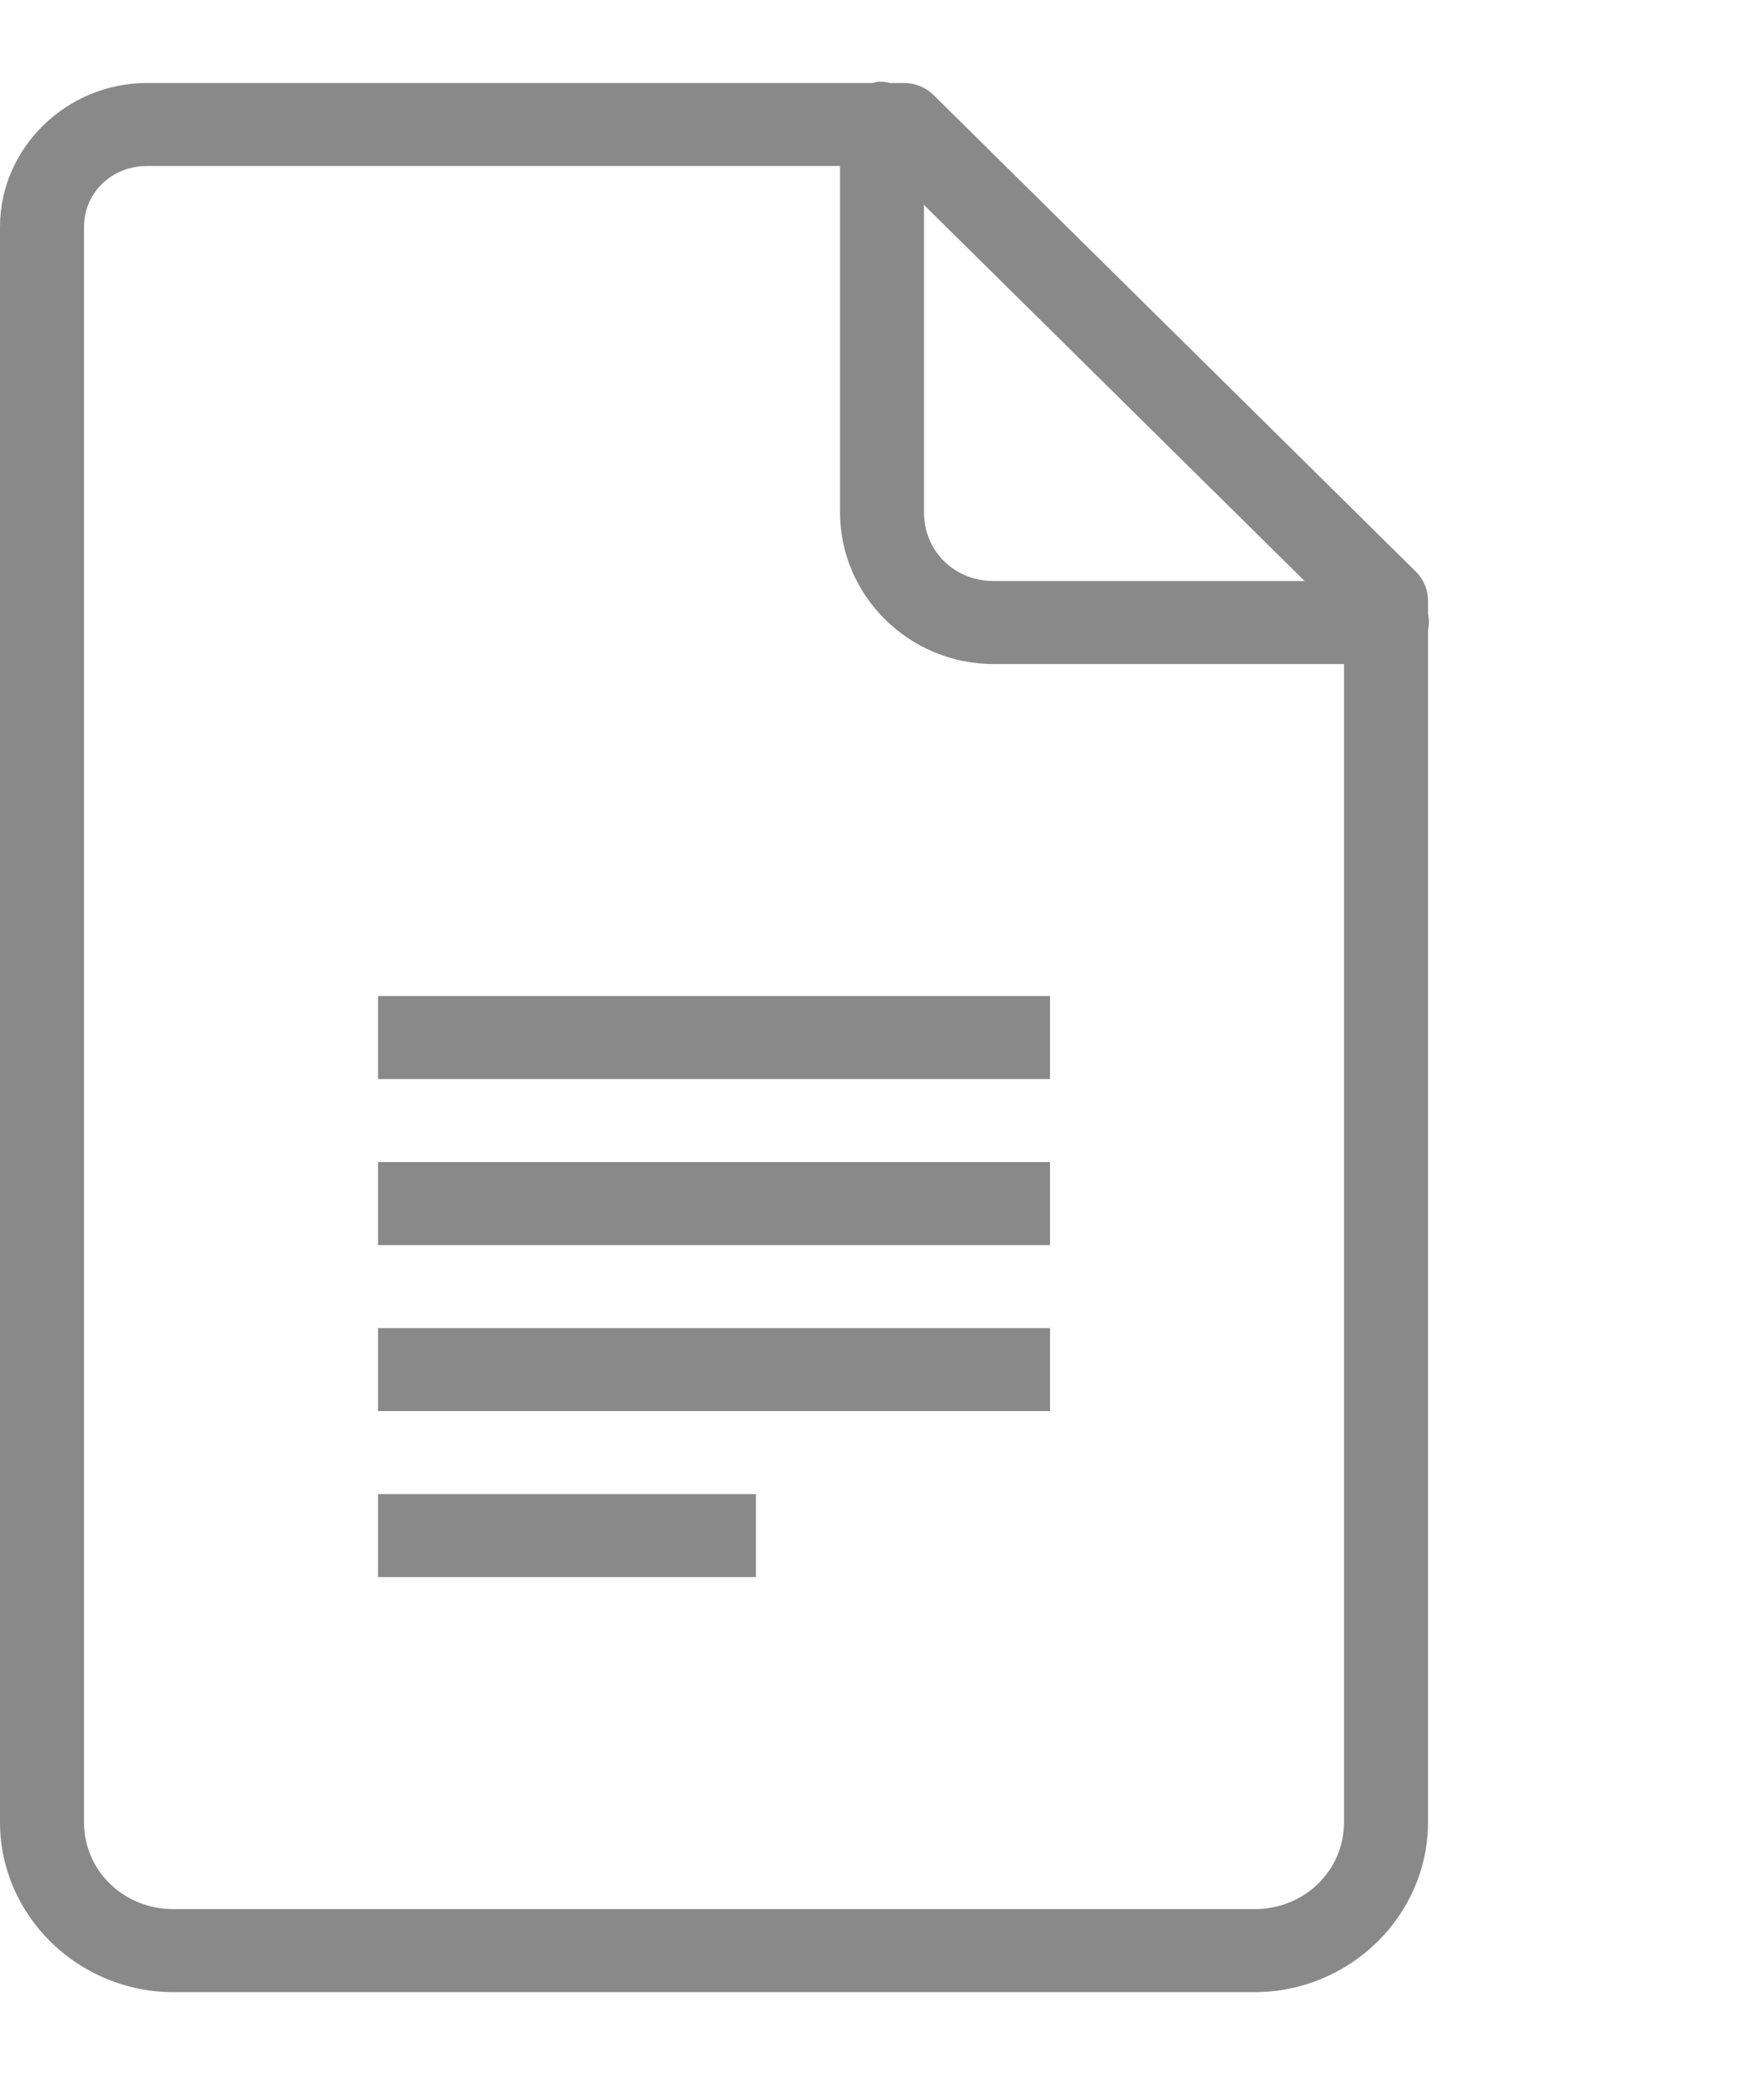 <svg width="34" height="40" viewBox="0 0 34 40" fill="none" xmlns="http://www.w3.org/2000/svg">
<path d="M16.924 1.575C16.889 1.581 16.855 1.591 16.823 1.6H2.833C1.284 1.6 0 2.847 0 4.375V35.125C0 36.928 1.512 38.4 3.339 38.4H24.184C26.012 38.4 27.524 36.928 27.524 35.125V12.15C27.546 12.044 27.546 11.931 27.524 11.825V11.6C27.53 11.387 27.448 11.178 27.296 11.025L17.987 1.825C17.832 1.675 17.62 1.594 17.405 1.6H17.152C17.079 1.581 17 1.572 16.924 1.575ZM2.833 3.2H16.191V9.875C16.191 11.484 17.522 12.8 19.15 12.8H25.905V35.125C25.905 36.059 25.14 36.8 24.184 36.8H3.339C2.384 36.8 1.619 36.059 1.619 35.125V4.375C1.619 3.716 2.153 3.2 2.833 3.2ZM17.809 3.95L25.146 11.2H19.15C18.395 11.2 17.809 10.622 17.809 9.875V3.95ZM7.286 19.2V20.8H20.238V19.2H7.286ZM7.286 22.4V24H20.238V22.4H7.286ZM7.286 25.6V27.2H20.238V25.6H7.286ZM7.286 28.8V30.4H14.571V28.8H7.286Z" fill="#898989"/>
</svg>
